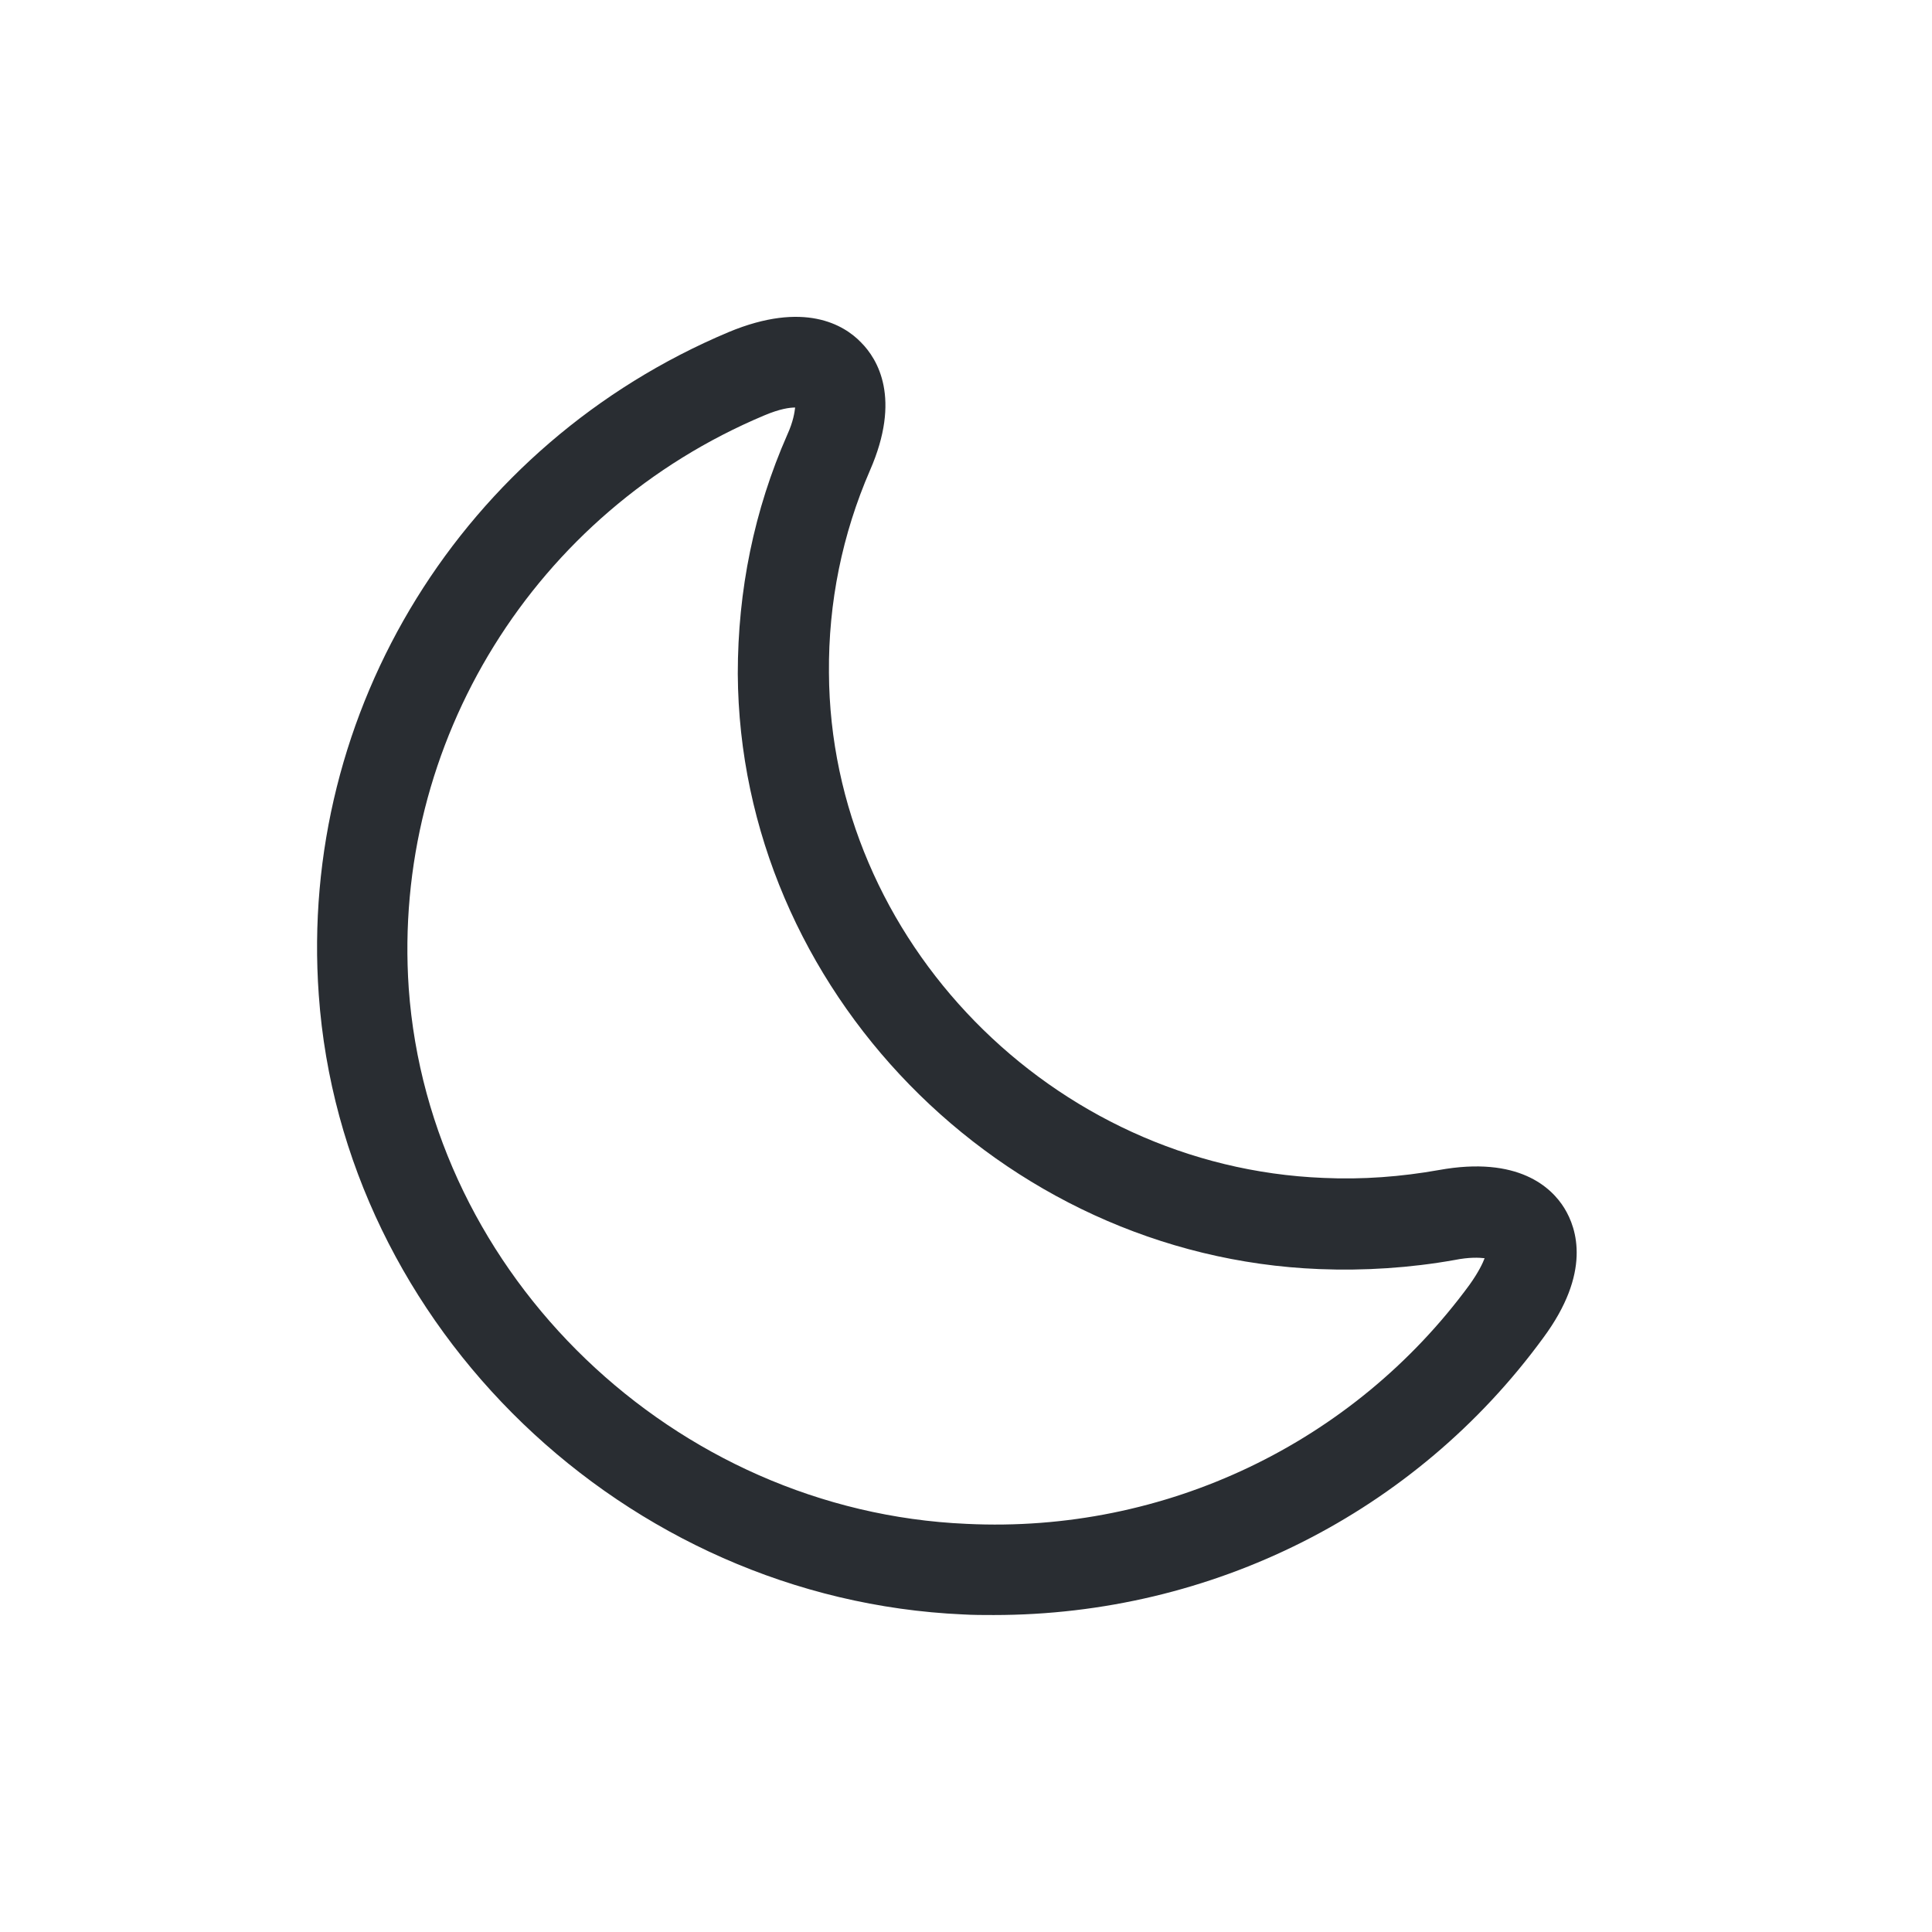 <svg width="32" height="32" viewBox="0 0 32 32" fill="none" xmlns="http://www.w3.org/2000/svg">
<path d="M16.46 26.75C16.29 26.75 16.12 26.75 15.95 26.74C10.35 26.49 5.67 21.98 5.28 16.48C4.94 11.76 7.67 7.35 12.07 5.5C13.32 4.98 13.98 5.38 14.26 5.67C14.54 5.95 14.93 6.6 14.41 7.79C13.95 8.85 13.72 9.98 13.73 11.14C13.75 15.57 17.43 19.33 21.92 19.51C22.57 19.54 23.21 19.49 23.83 19.38C25.15 19.14 25.7 19.67 25.91 20.01C26.12 20.35 26.36 21.08 25.56 22.16C23.44 25.06 20.07 26.75 16.46 26.75ZM6.77 16.37C7.11 21.13 11.17 25.03 16.01 25.24C19.3 25.4 22.42 23.9 24.34 21.28C24.49 21.07 24.56 20.92 24.59 20.84C24.5 20.83 24.34 20.82 24.09 20.87C23.36 21 22.6 21.05 21.85 21.02C16.57 20.81 12.25 16.38 12.22 11.16C12.22 9.78 12.49 8.45 13.04 7.2C13.14 6.98 13.16 6.83 13.17 6.75C13.08 6.75 12.92 6.77 12.66 6.88C8.85 8.48 6.49 12.3 6.77 16.37Z" fill="#292D32"/>
</svg>
